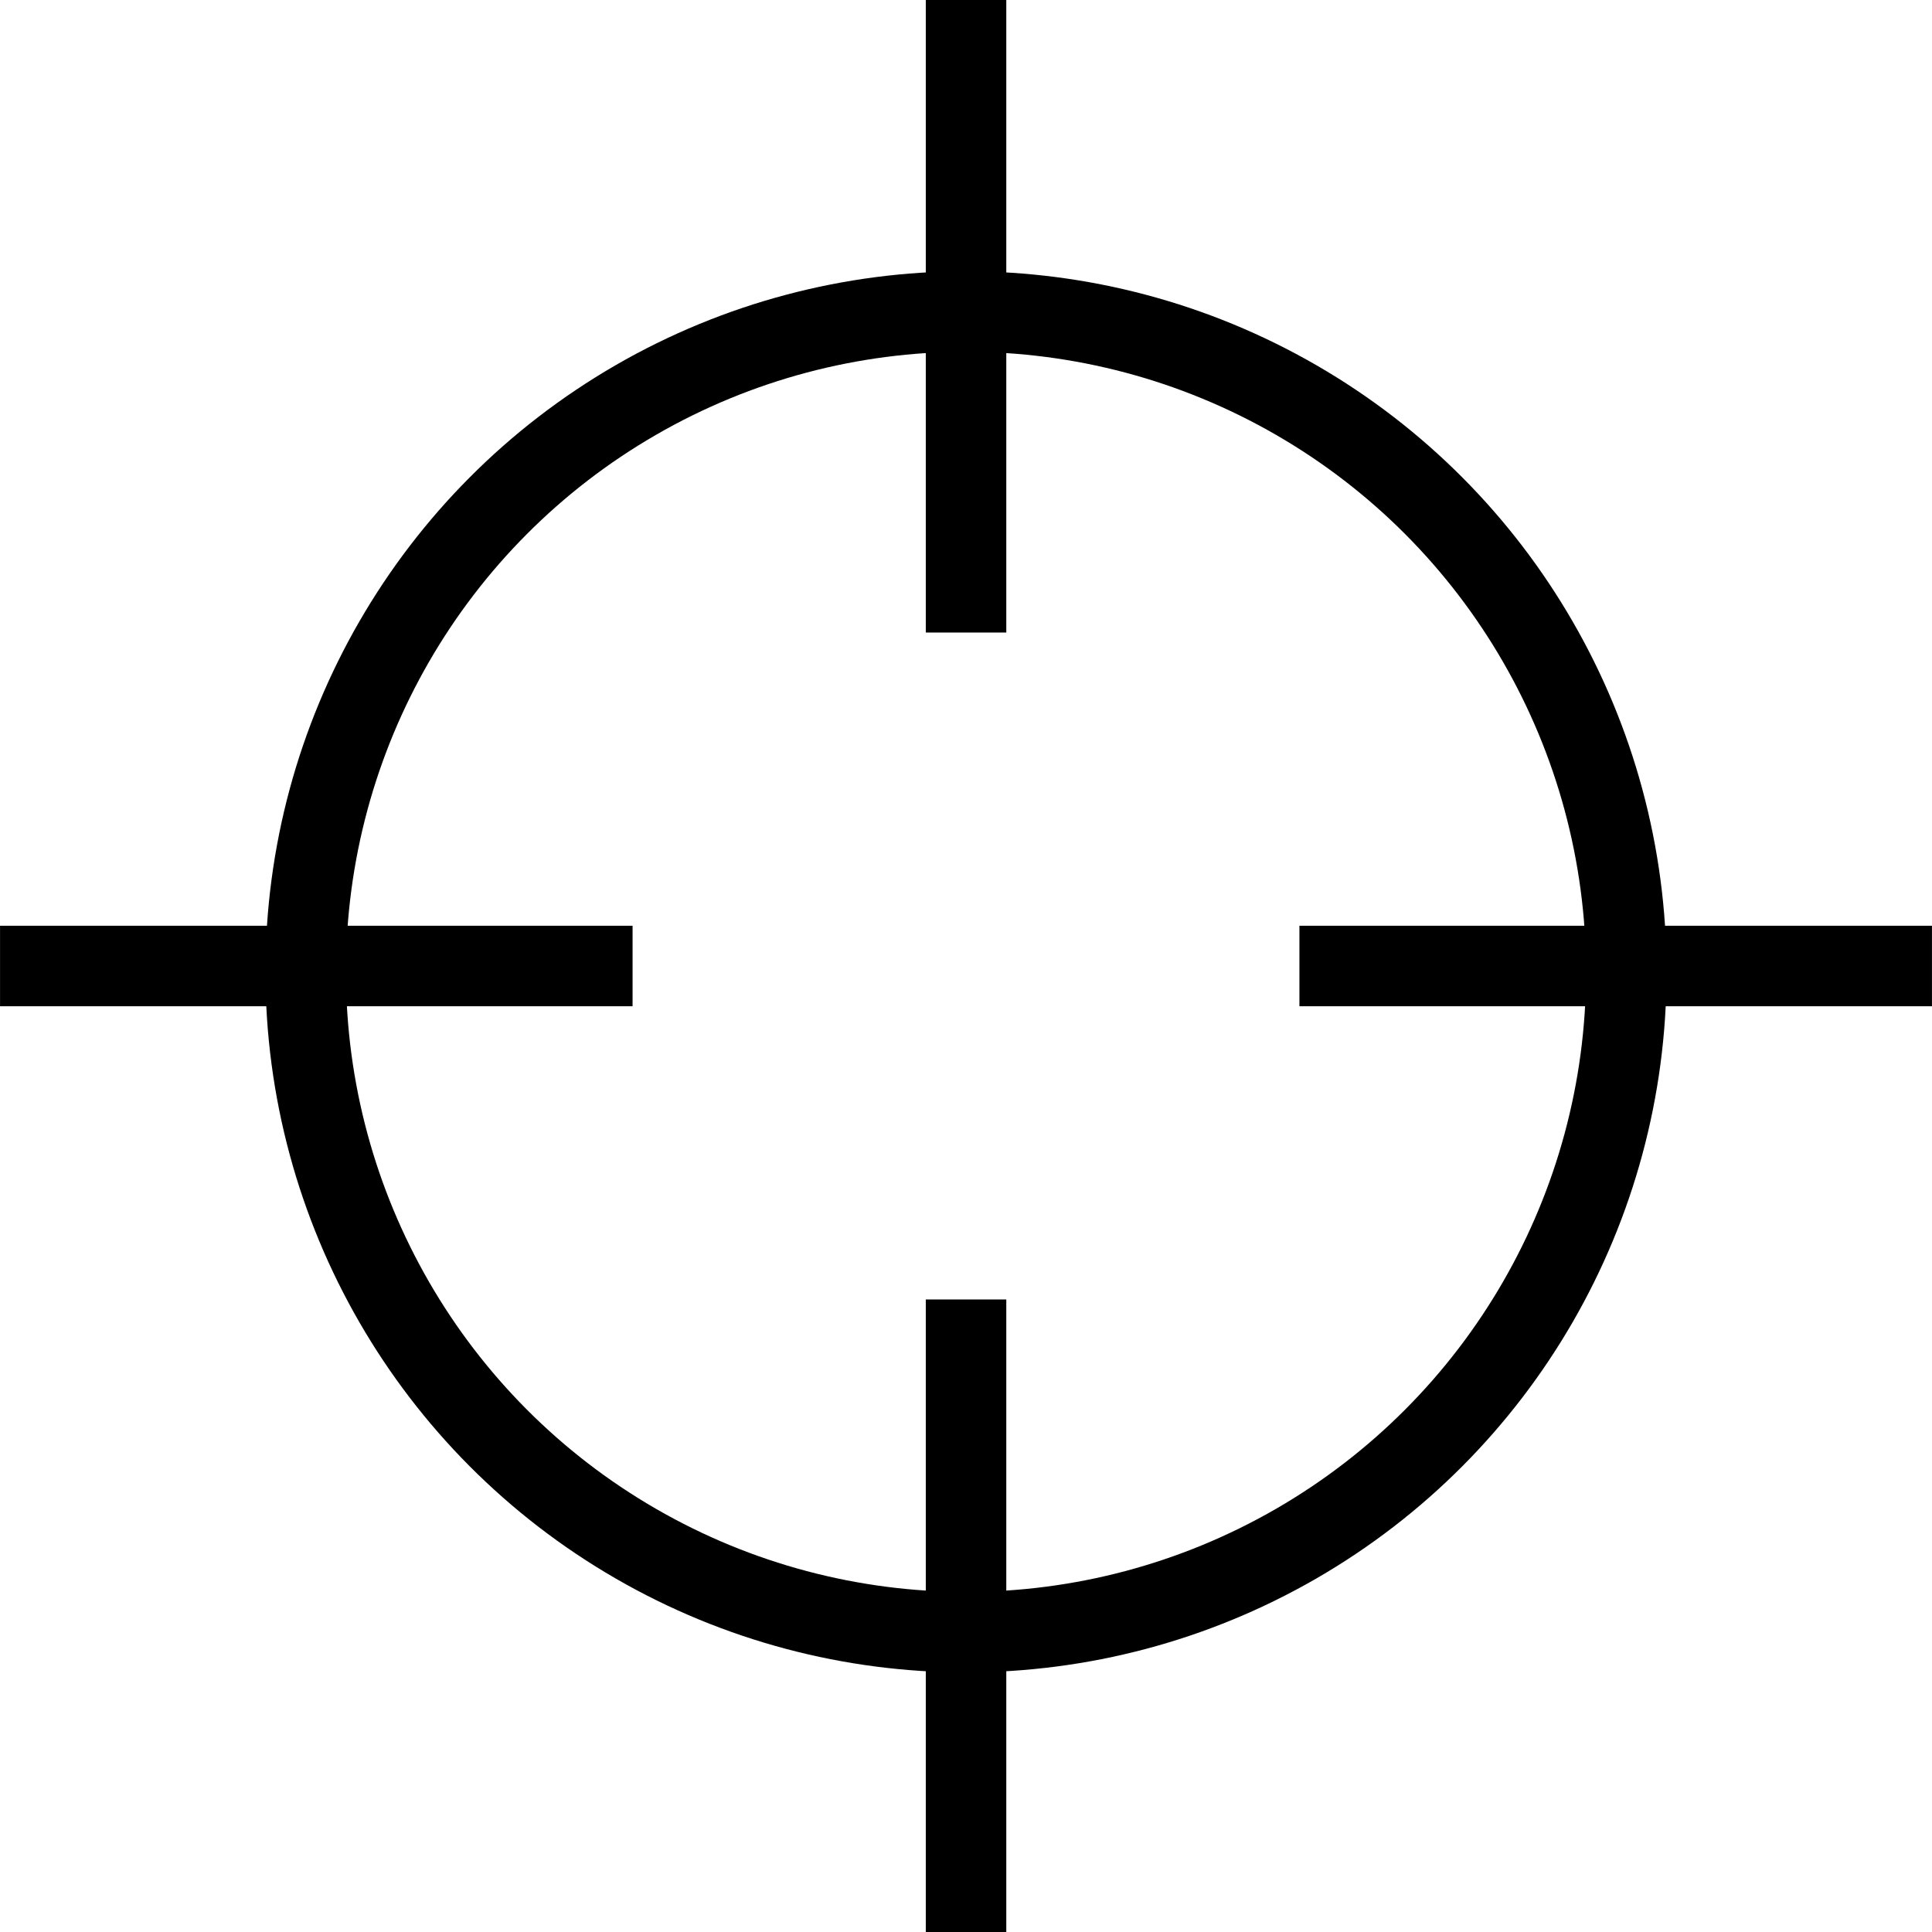 <?xml version="1.0" encoding="utf-8"?>
<!-- Generator: Adobe Illustrator 16.0.0, SVG Export Plug-In . SVG Version: 6.00 Build 0)  -->
<!DOCTYPE svg PUBLIC "-//W3C//DTD SVG 1.1//EN" "http://www.w3.org/Graphics/SVG/1.1/DTD/svg11.dtd">
<svg version="1.1" id="Layer_1" xmlns="http://www.w3.org/2000/svg" xmlns:xlink="http://www.w3.org/1999/xlink" x="0px" y="0px"
	 width="48px" height="48px" viewBox="0 0 48 48" enable-background="new 0 0 48 48" xml:space="preserve">
<g>
	<circle fill="none" stroke="#000000" stroke-width="2" stroke-miterlimit="10" cx="24" cy="24.145" r="16.405"/>
	<line fill="none" stroke="#000000" stroke-width="2" stroke-miterlimit="10" x1="24.001" y1="0" x2="24.001" y2="15.715"/>
	<line fill="none" stroke="#000000" stroke-width="2" stroke-miterlimit="10" x1="24.001" y1="32.285" x2="24.001" y2="48"/>
	<line fill="none" stroke="#000000" stroke-width="2" stroke-miterlimit="10" x1="47.999" y1="24" x2="32.284" y2="24"/>
	<line fill="none" stroke="#000000" stroke-width="2" stroke-miterlimit="10" x1="15.716" y1="24" x2="0.001" y2="24"/>
</g>
</svg>

